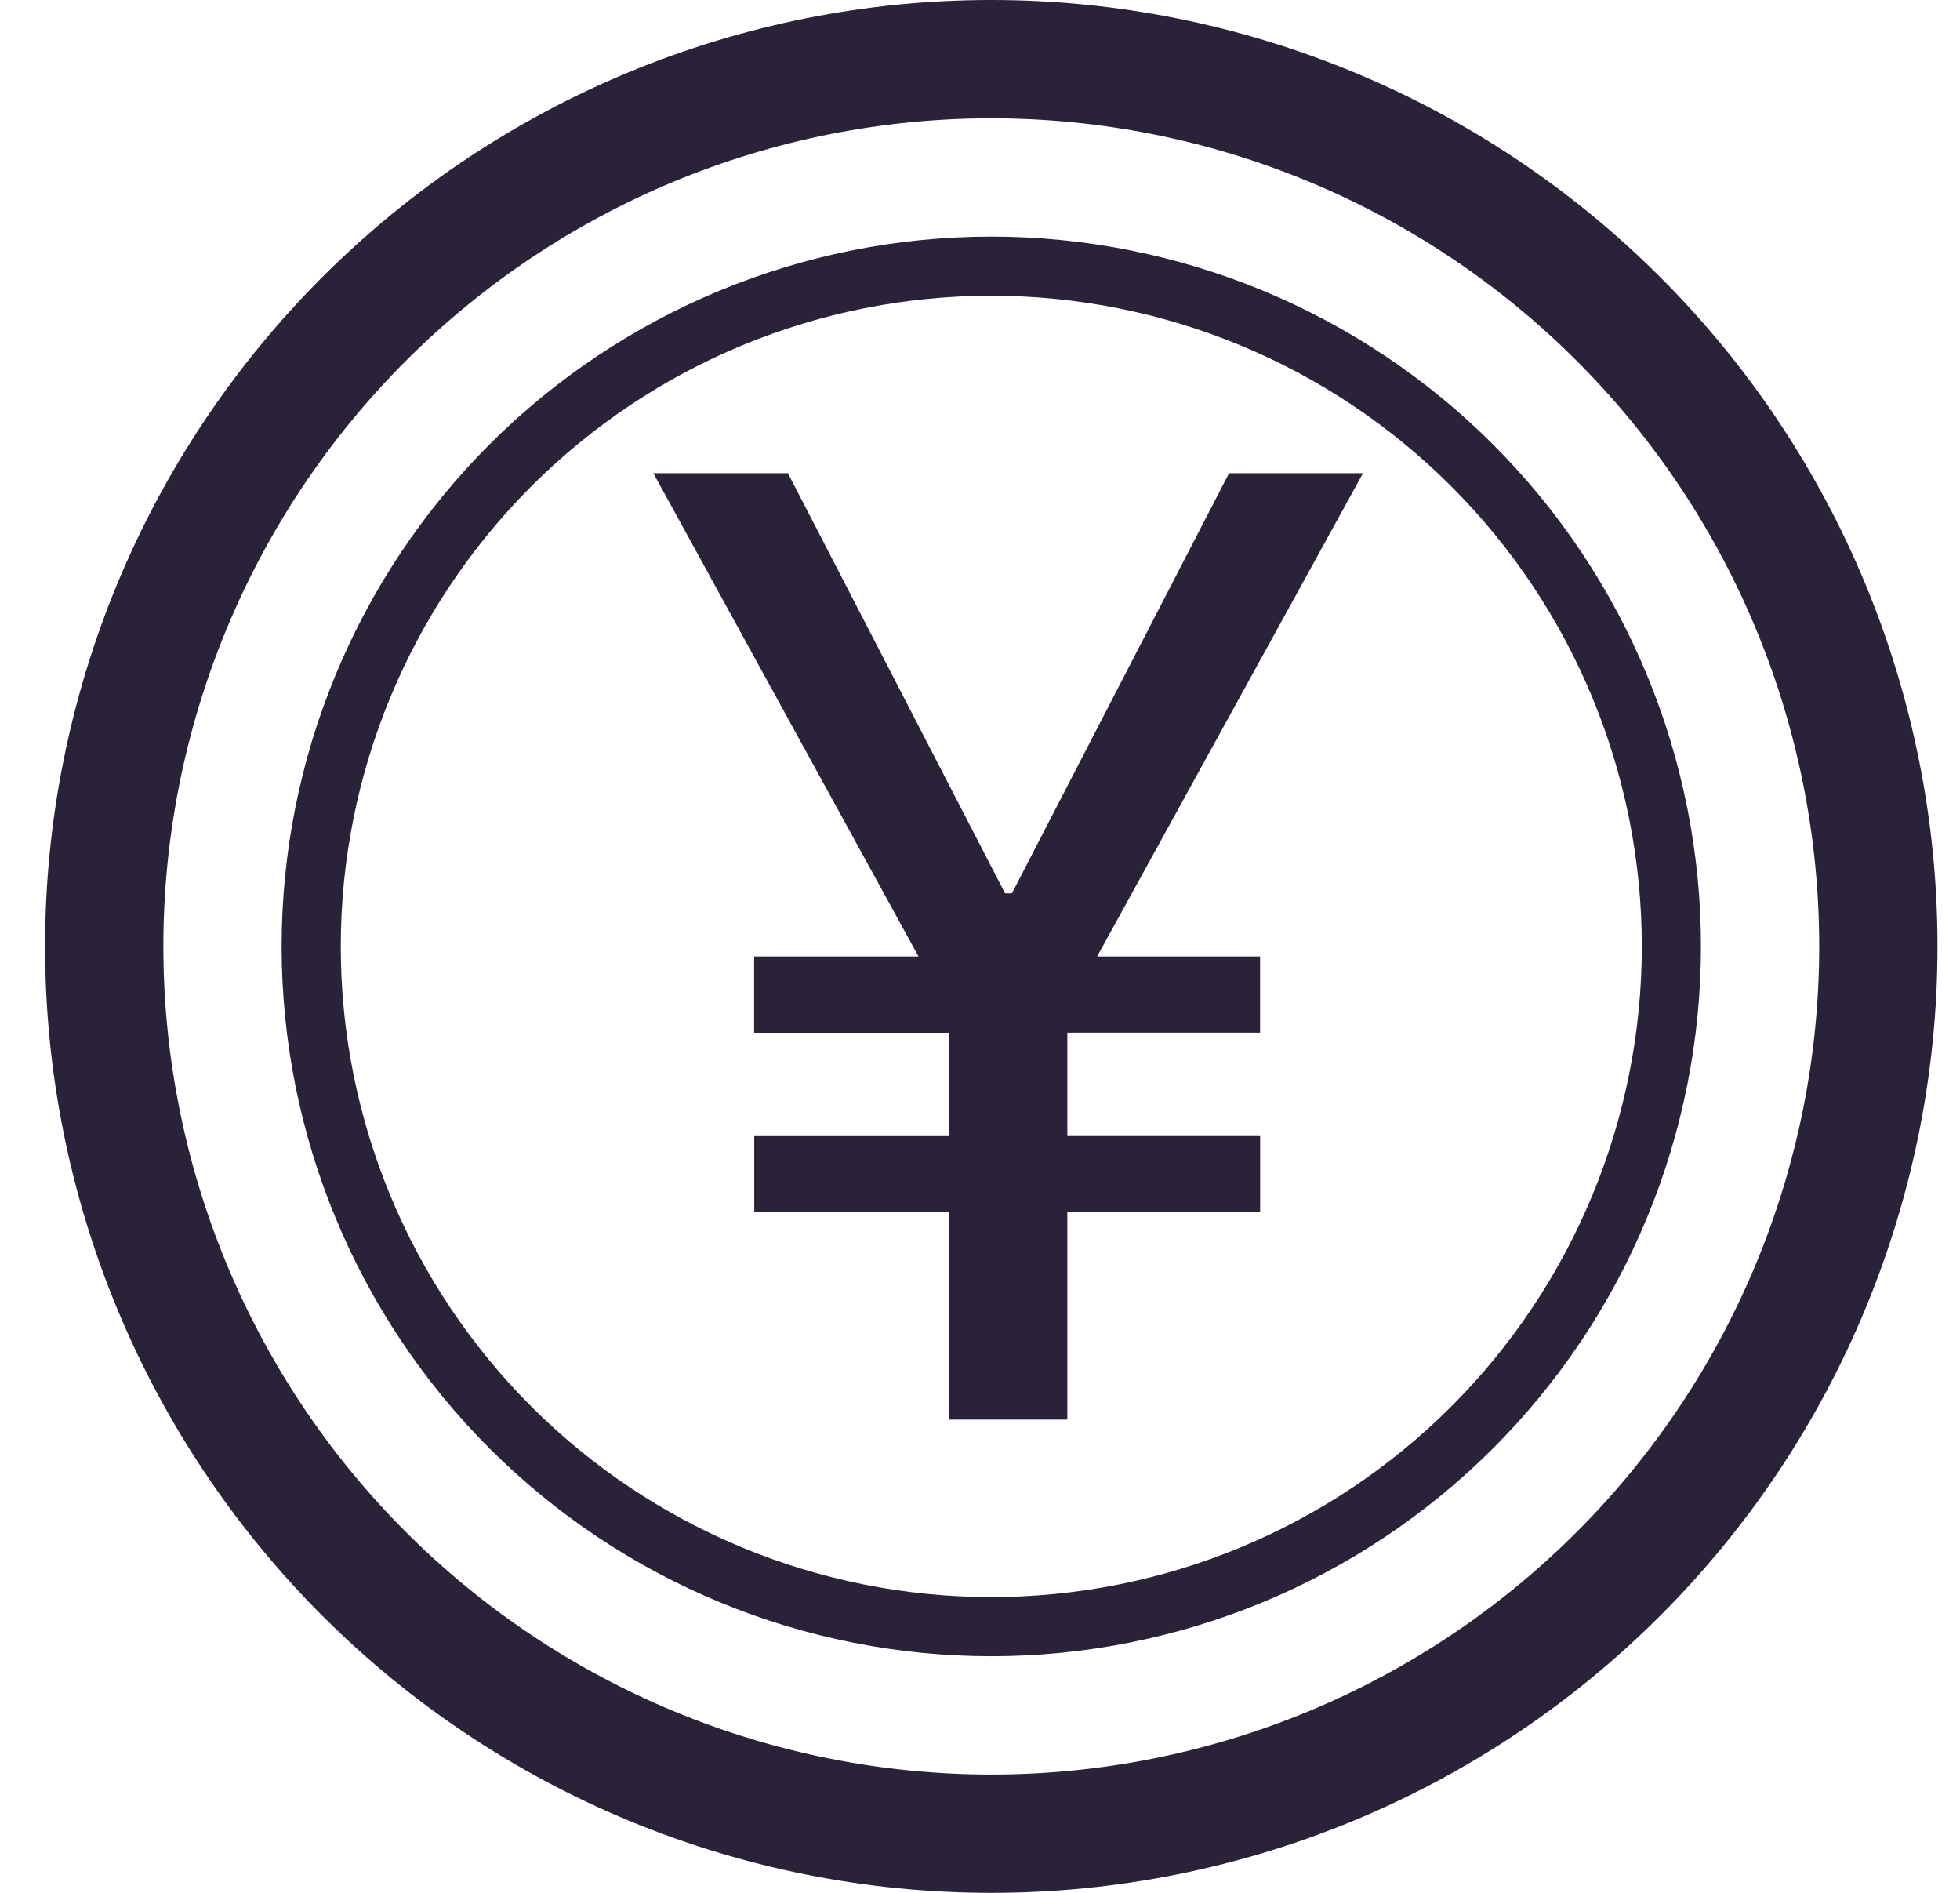 <svg width="29" height="28" viewBox="0 0 29 28" fill="none" xmlns="http://www.w3.org/2000/svg">
<path fill-rule="evenodd" clip-rule="evenodd" d="M14.667 26.25C11.418 26.25 8.302 24.959 6.005 22.662C3.707 20.365 2.417 17.249 2.417 14C2.417 10.751 3.707 7.635 6.005 5.338C8.302 3.041 11.418 1.75 14.667 1.75C17.916 1.75 21.032 3.041 23.329 5.338C25.626 7.635 26.917 10.751 26.917 14C26.917 17.249 25.626 20.365 23.329 22.662C21.032 24.959 17.916 26.25 14.667 26.25ZM14.667 28C18.38 28 21.941 26.525 24.566 23.899C27.192 21.274 28.667 17.713 28.667 14C28.667 10.287 27.192 6.726 24.566 4.101C21.941 1.475 18.38 0 14.667 0C10.954 0 7.393 1.475 4.767 4.101C2.142 6.726 0.667 10.287 0.667 14C0.667 17.713 2.142 21.274 4.767 23.899C7.393 26.525 10.954 28 14.667 28ZM14.667 23.625C12.114 23.625 9.666 22.611 7.861 20.806C6.056 19.001 5.042 16.553 5.042 14C5.042 11.447 6.056 8.999 7.861 7.194C9.666 5.389 12.114 4.375 14.667 4.375C17.22 4.375 19.668 5.389 21.473 7.194C23.278 8.999 24.292 11.447 24.292 14C24.292 16.553 23.278 19.001 21.473 20.806C19.668 22.611 17.22 23.625 14.667 23.625ZM14.667 24.5C16.046 24.5 17.411 24.228 18.685 23.701C19.959 23.173 21.116 22.4 22.091 21.425C23.066 20.45 23.84 19.292 24.367 18.018C24.895 16.744 25.167 15.379 25.167 14C25.167 12.621 24.895 11.256 24.367 9.982C23.84 8.708 23.066 7.55 22.091 6.575C21.116 5.6 19.959 4.827 18.685 4.299C17.411 3.772 16.046 3.5 14.667 3.5C11.882 3.5 9.211 4.606 7.242 6.575C5.273 8.545 4.167 11.215 4.167 14C4.167 16.785 5.273 19.456 7.242 21.425C9.211 23.394 11.882 24.5 14.667 24.5ZM15.792 17.933V21H14.042V17.933H11.16V16.806H14.042V15.277H11.158V14.148H13.59L9.667 7H11.658L14.871 13.215H14.972L18.185 7H20.167L16.233 14.148H18.644V15.276H15.792V16.805H18.645V17.933H15.792Z" fill="#2A2238"/>
</svg>
